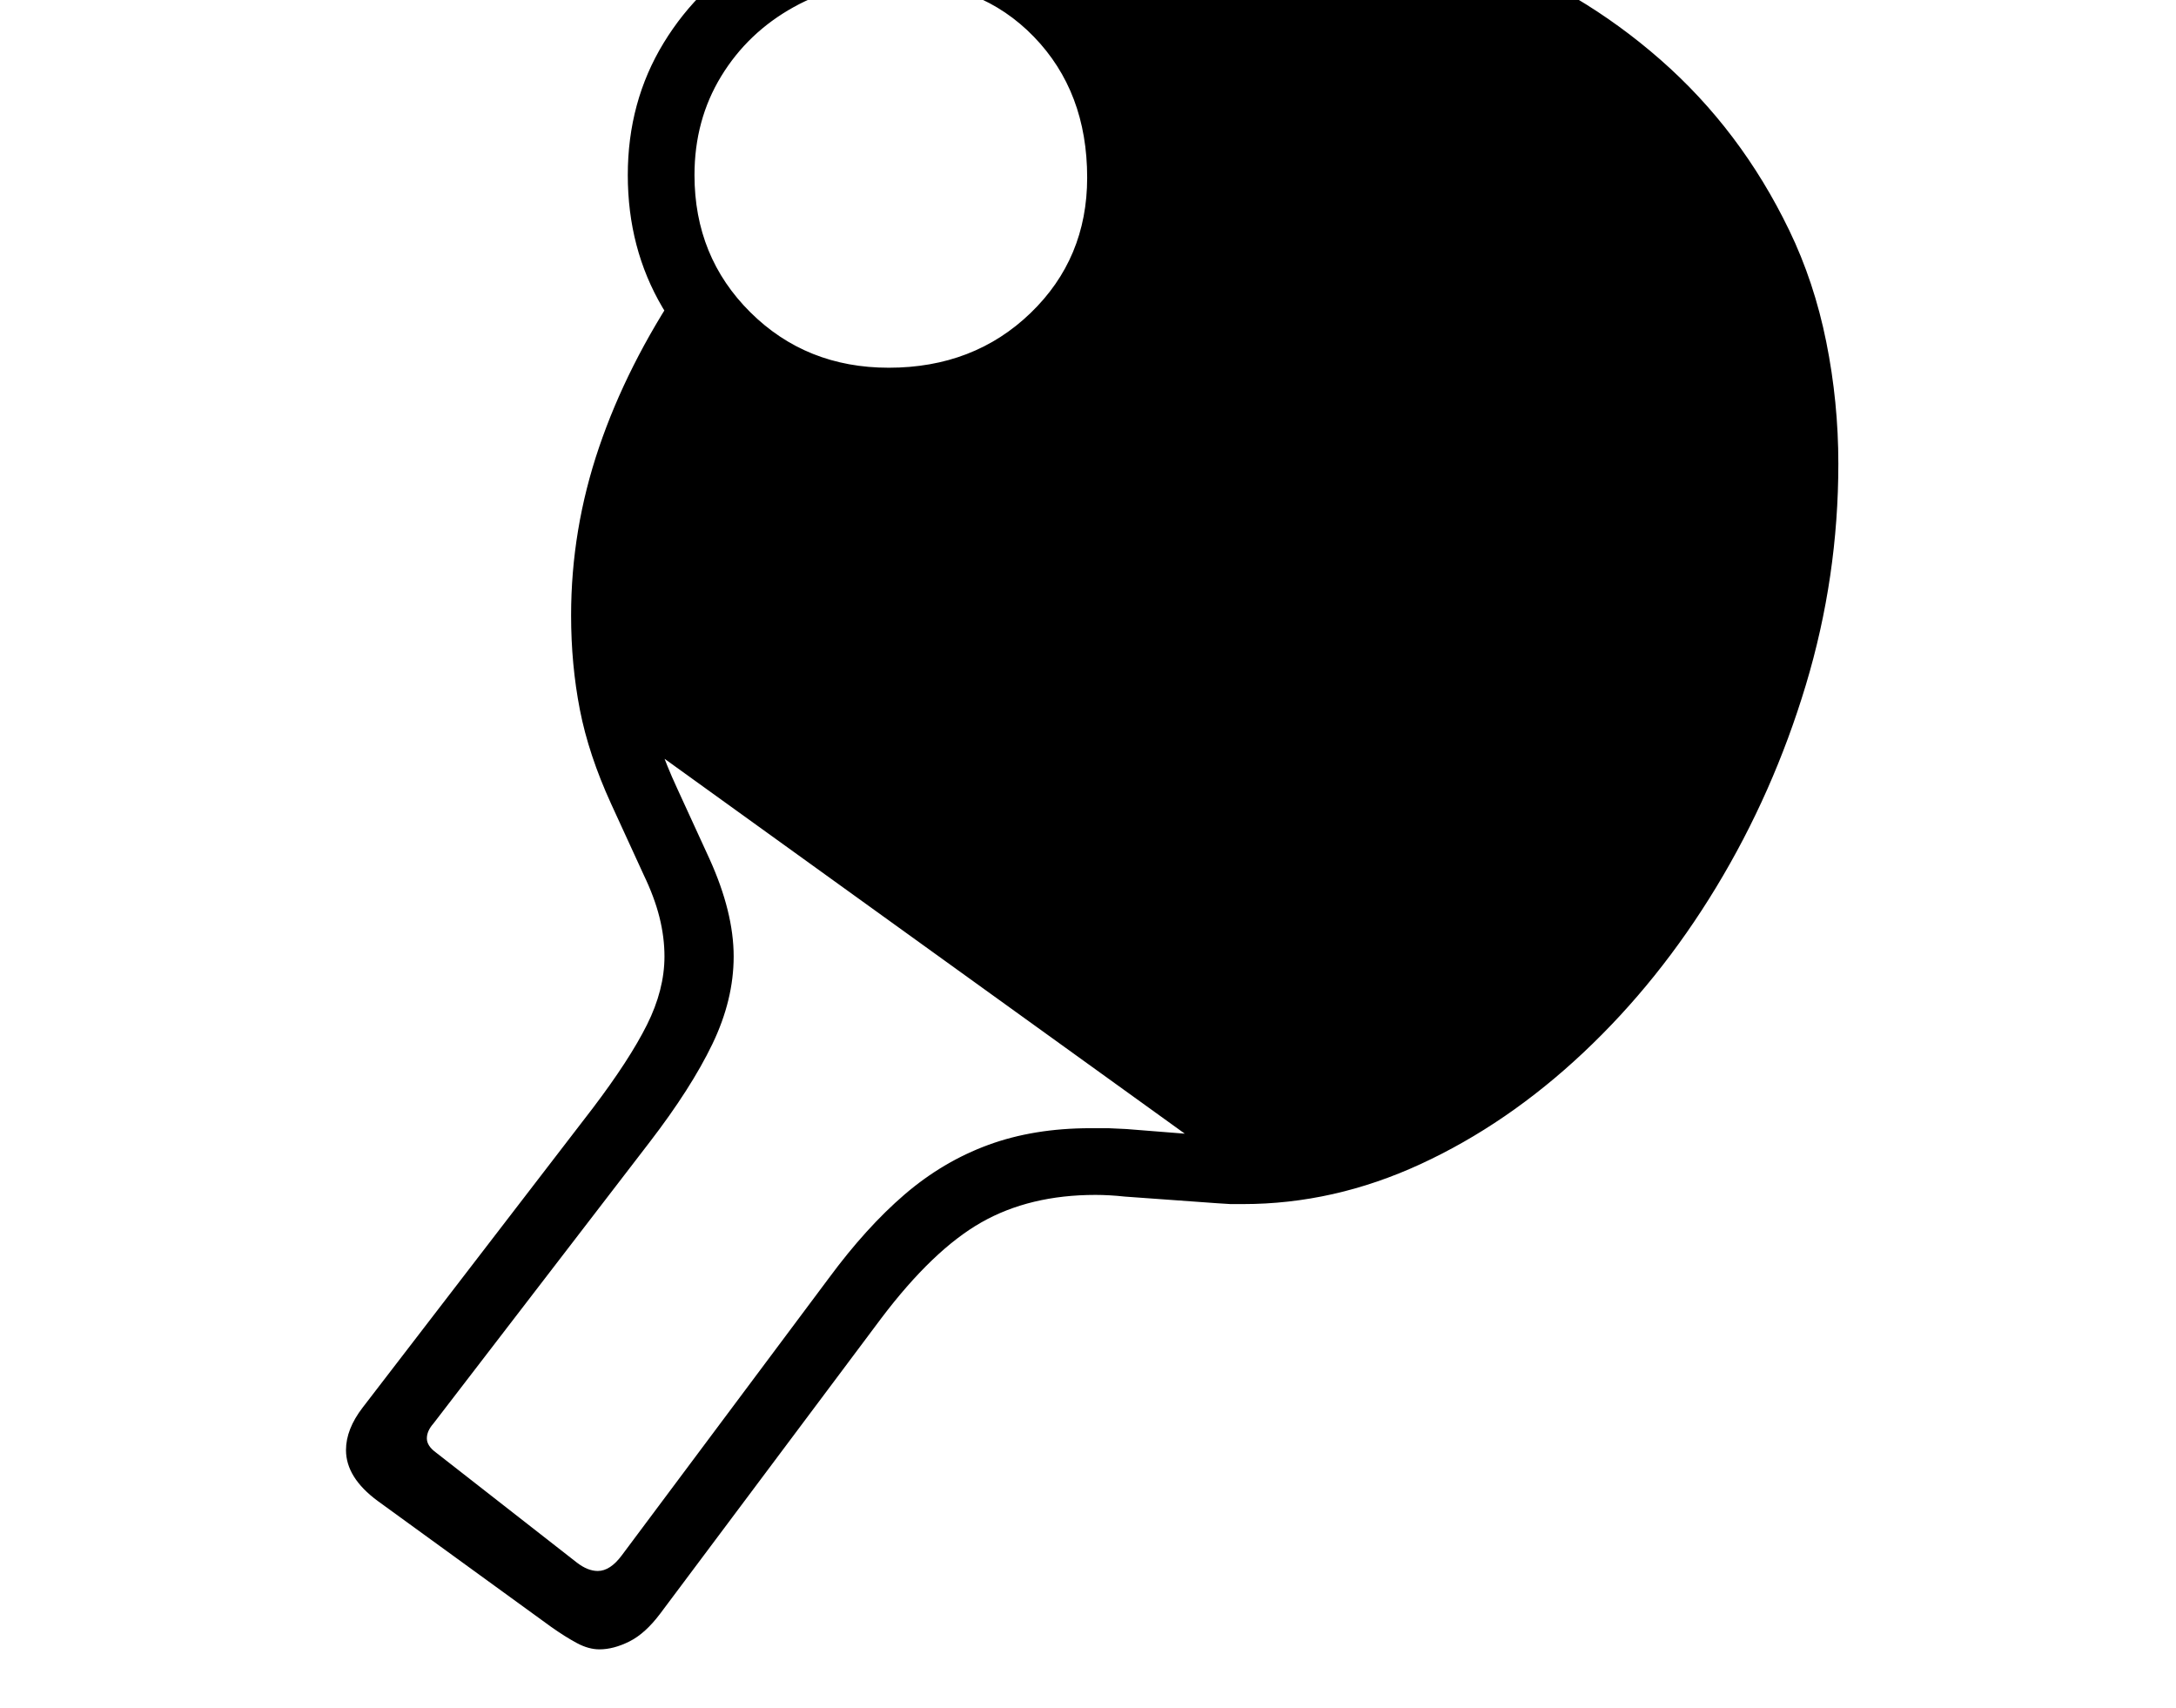 <svg xmlns="http://www.w3.org/2000/svg" viewBox="-10 0 2610 2048"><path d="M709 1978q-13 0-27-7.5t-31-19.5l-208-151q-38-28-38-61 0-25 20-51l276-359q44-58 65-100t21-82q0-23-6-47t-19-51l-39-85q-27-59-37.5-113T675 738q0-103 33.5-201.5T807 341l67 44q-57 88-88 174.5T755 738q0 53 11 103t36 104l39 85q29 64 29 117 0 52-25.5 105T769 1370l-259 337q-8 9-8 18t11 17l169 132q13 10 25 10 15 0 29-19l248-332q45-61 91-100.5t100.5-59.5 122.5-20h21.5l21.5 1 101 8q8 1 16 1h16q99 0 192.5-45t175-124 143-181.5 96-219.5 34.5-237q0-68-13-123.5T2062 321q-52-108-137-184.5t-190-117T1516-21q-131 0-254 55l-31-71q69-32 141-48t145-16q128 0 248 44t216.5 128.5T2136 276q30 62 44.5 134t14.5 146q0 136-39 265.5T2048.5 1064 1889 1262.5 1694 1396t-213 48h-15l-16-1-111-8q-9-1-18-1.5t-17-.5q-79 0-137 33t-120 115l-265 354q-18 24-37 33.5t-36 9.5zm761-576L733 871q-2-31-4-65t-2-71q0-94 21.5-191T837 377q56 57 116 82t117 25q72 0 132.5-34t97-92.5T1336 228q0-96-20.5-142T1251-2q56-37 119.5-48.5T1540-62q103 0 210.5 43.5T1949 105t147 190 56 244q0 171-52.5 324t-146 272-217.5 190-266 77zm-414-881q-88 0-159-41T784.5 368.5 743 210t43-158.5 116-112 163-41.5q89 0 159 41t110 112 40 162q0 87-42 157t-114 110.5-162 40.5zm0-80q102 0 170-65.5t68-162.5q0-103-64-169t-165-66q-68 0-123 30.5t-87 83T823 210q0 98 67 164.5t166 66.5z"/></svg>